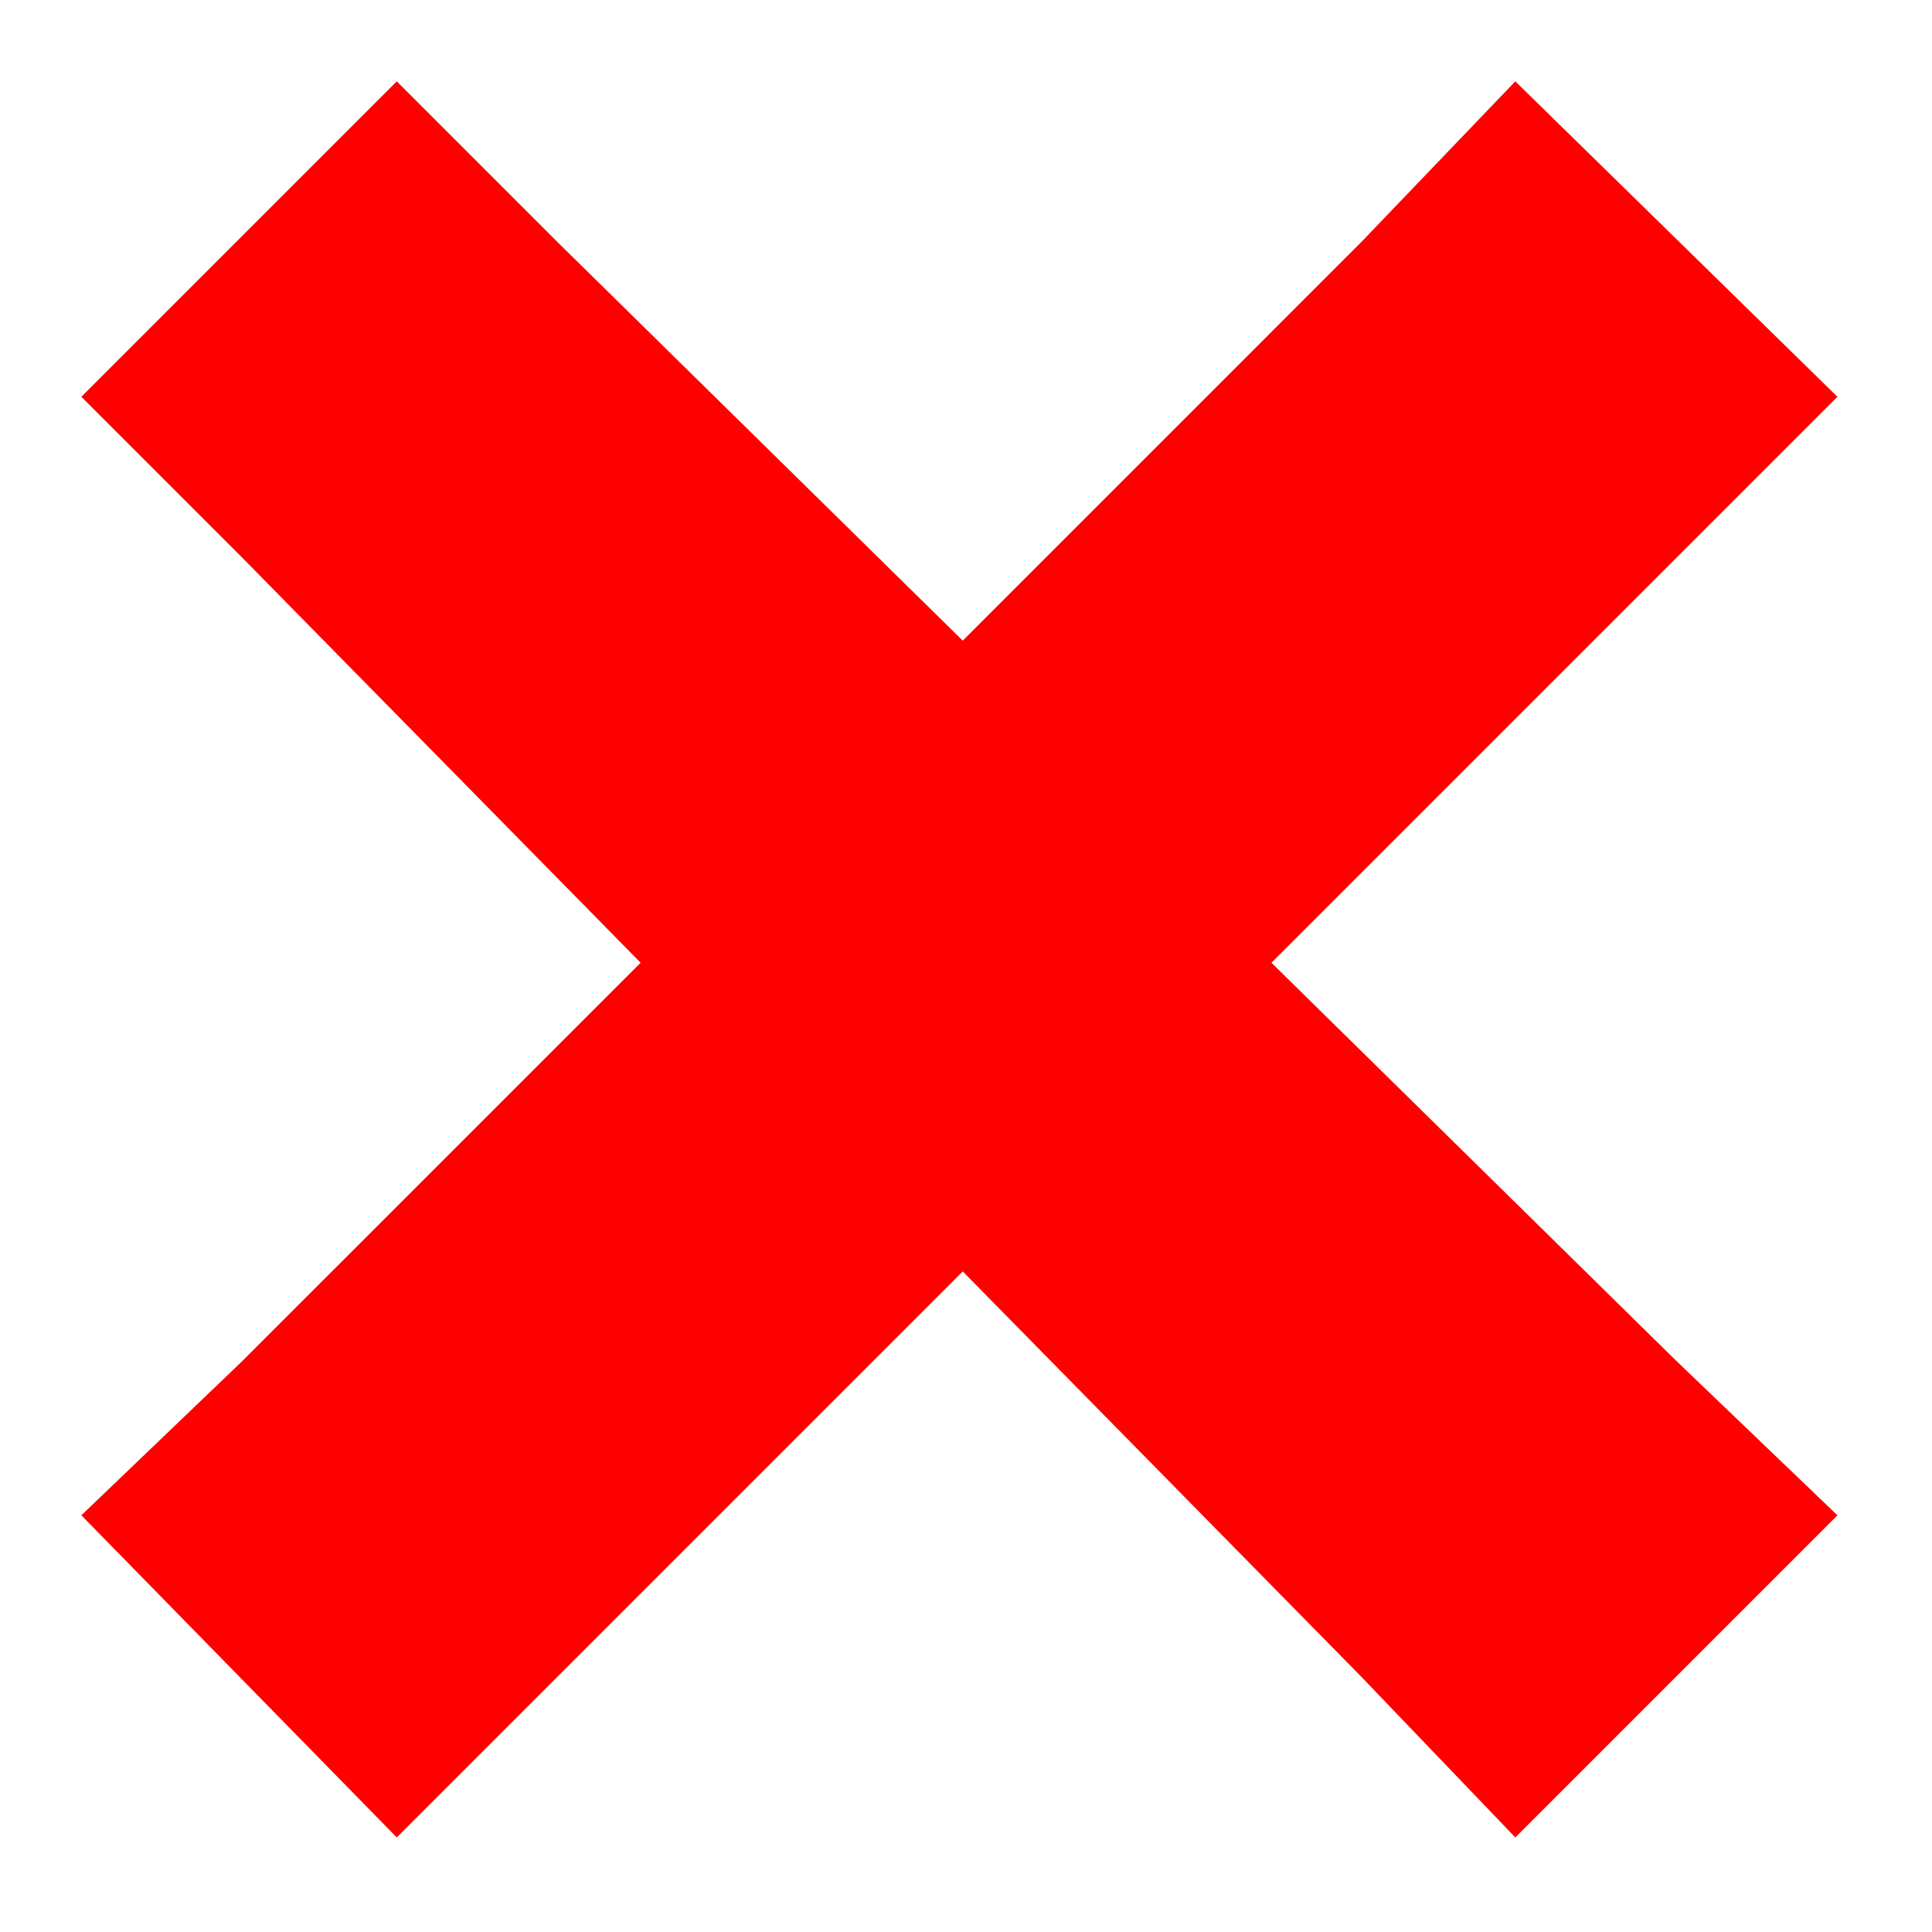 <svg width="95" height="95" viewBox="0 0 95 95" fill="none" xmlns="http://www.w3.org/2000/svg">
<g filter="url(#filter0_d_5_5)">
<path d="M19.51 0L4 15.51L11.92 23.43L31.5 43.34L11.92 62.92L4 70.51L19.51 86.35L27.43 78.43L47.34 58.52L66.92 78.43L74.51 86.35L90.35 70.51L82.43 62.92L62.52 43.34L82.43 23.43L90.35 15.51L74.51 0L66.92 7.92L47.34 27.5L27.43 7.92L19.51 0Z" fill="#FF0000"/>
</g>
<defs>
<filter id="filter0_d_5_5" x="0" y="0" width="96" height="96" filterUnits="userSpaceOnUse" color-interpolation-filters="sRGB">
<feFlood flood-opacity="0" result="BackgroundImageFix"/>
<feColorMatrix in="SourceAlpha" type="matrix" values="0 0 0 0 0 0 0 0 0 0 0 0 0 0 0 0 0 0 127 0" result="hardAlpha"/>
<feOffset dy="4"/>
<feGaussianBlur stdDeviation="2"/>
<feComposite in2="hardAlpha" operator="out"/>
<feColorMatrix type="matrix" values="0 0 0 0 0 0 0 0 0 0 0 0 0 0 0 0 0 0 0.25 0"/>
<feBlend mode="normal" in2="BackgroundImageFix" result="effect1_dropShadow_5_5"/>
<feBlend mode="normal" in="SourceGraphic" in2="effect1_dropShadow_5_5" result="shape"/>
</filter>
</defs>
</svg>
